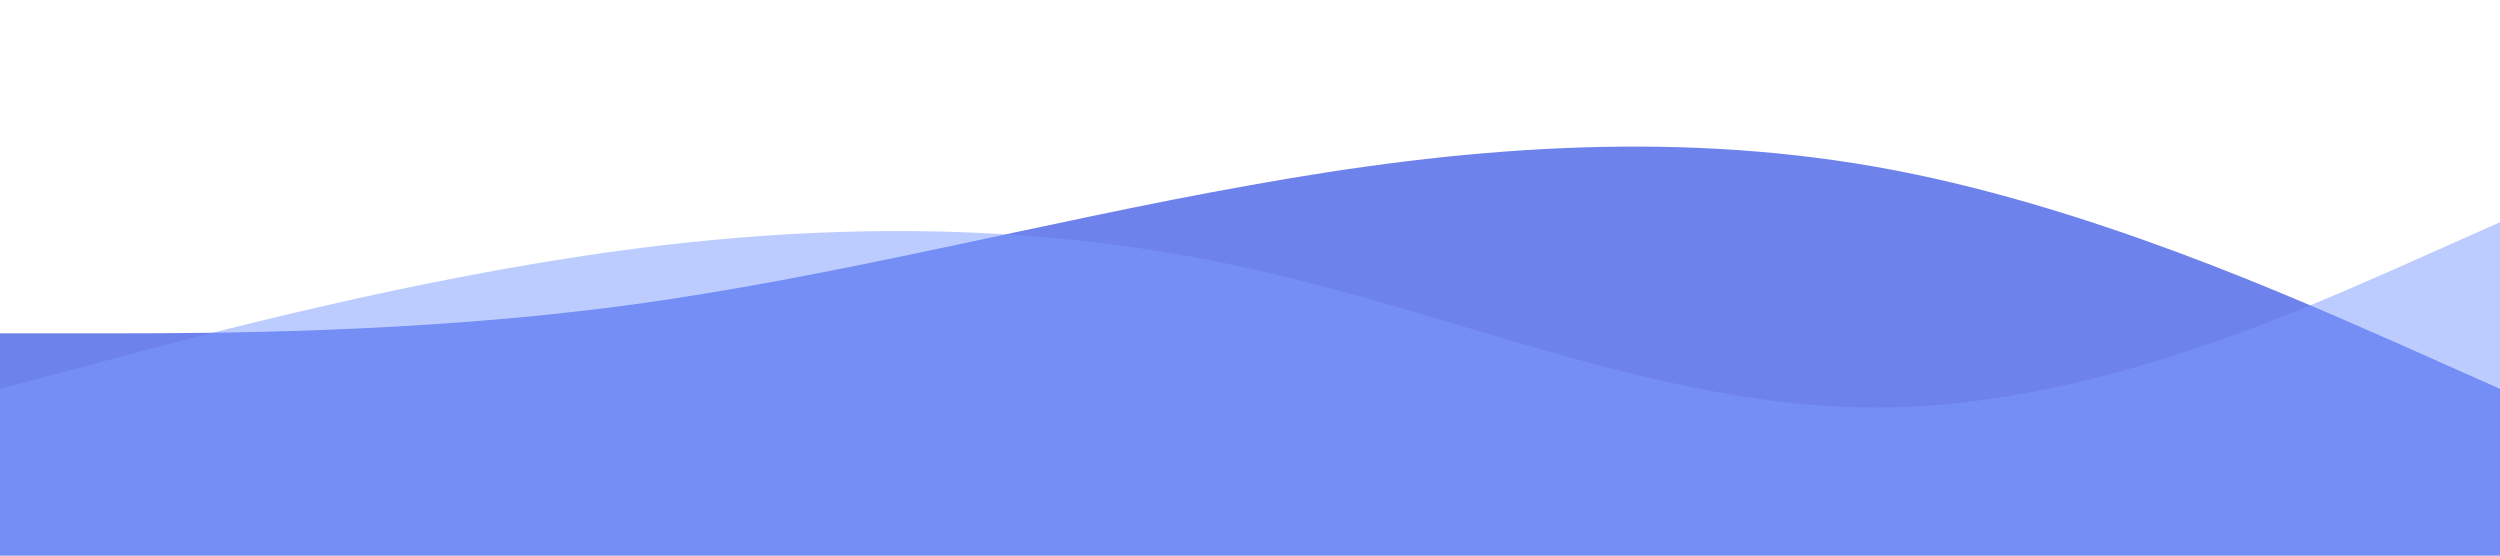 <svg viewBox="0 0 1440 320" xmlns="http://www.w3.org/2000/svg">
  <path fill="#4a63e7" fill-opacity="0.8" d="M0,192L60,192C120,192,240,192,360,176C480,160,600,128,720,106.7C840,85,960,75,1080,96C1200,117,1320,171,1380,197.3L1440,224L1440,320L1380,320C1320,320,1200,320,1080,320C960,320,840,320,720,320C600,320,480,320,360,320C240,320,120,320,60,320L0,320Z"></path>
  <path fill="#7b9aff" fill-opacity="0.5" d="M0,224L60,208C120,192,240,160,360,144C480,128,600,128,720,154.7C840,181,960,235,1080,234.7C1200,235,1320,181,1380,154.7L1440,128L1440,320L1380,320C1320,320,1200,320,1080,320C960,320,840,320,720,320C600,320,480,320,360,320C240,320,120,320,60,320L0,320Z"></path>
</svg>
